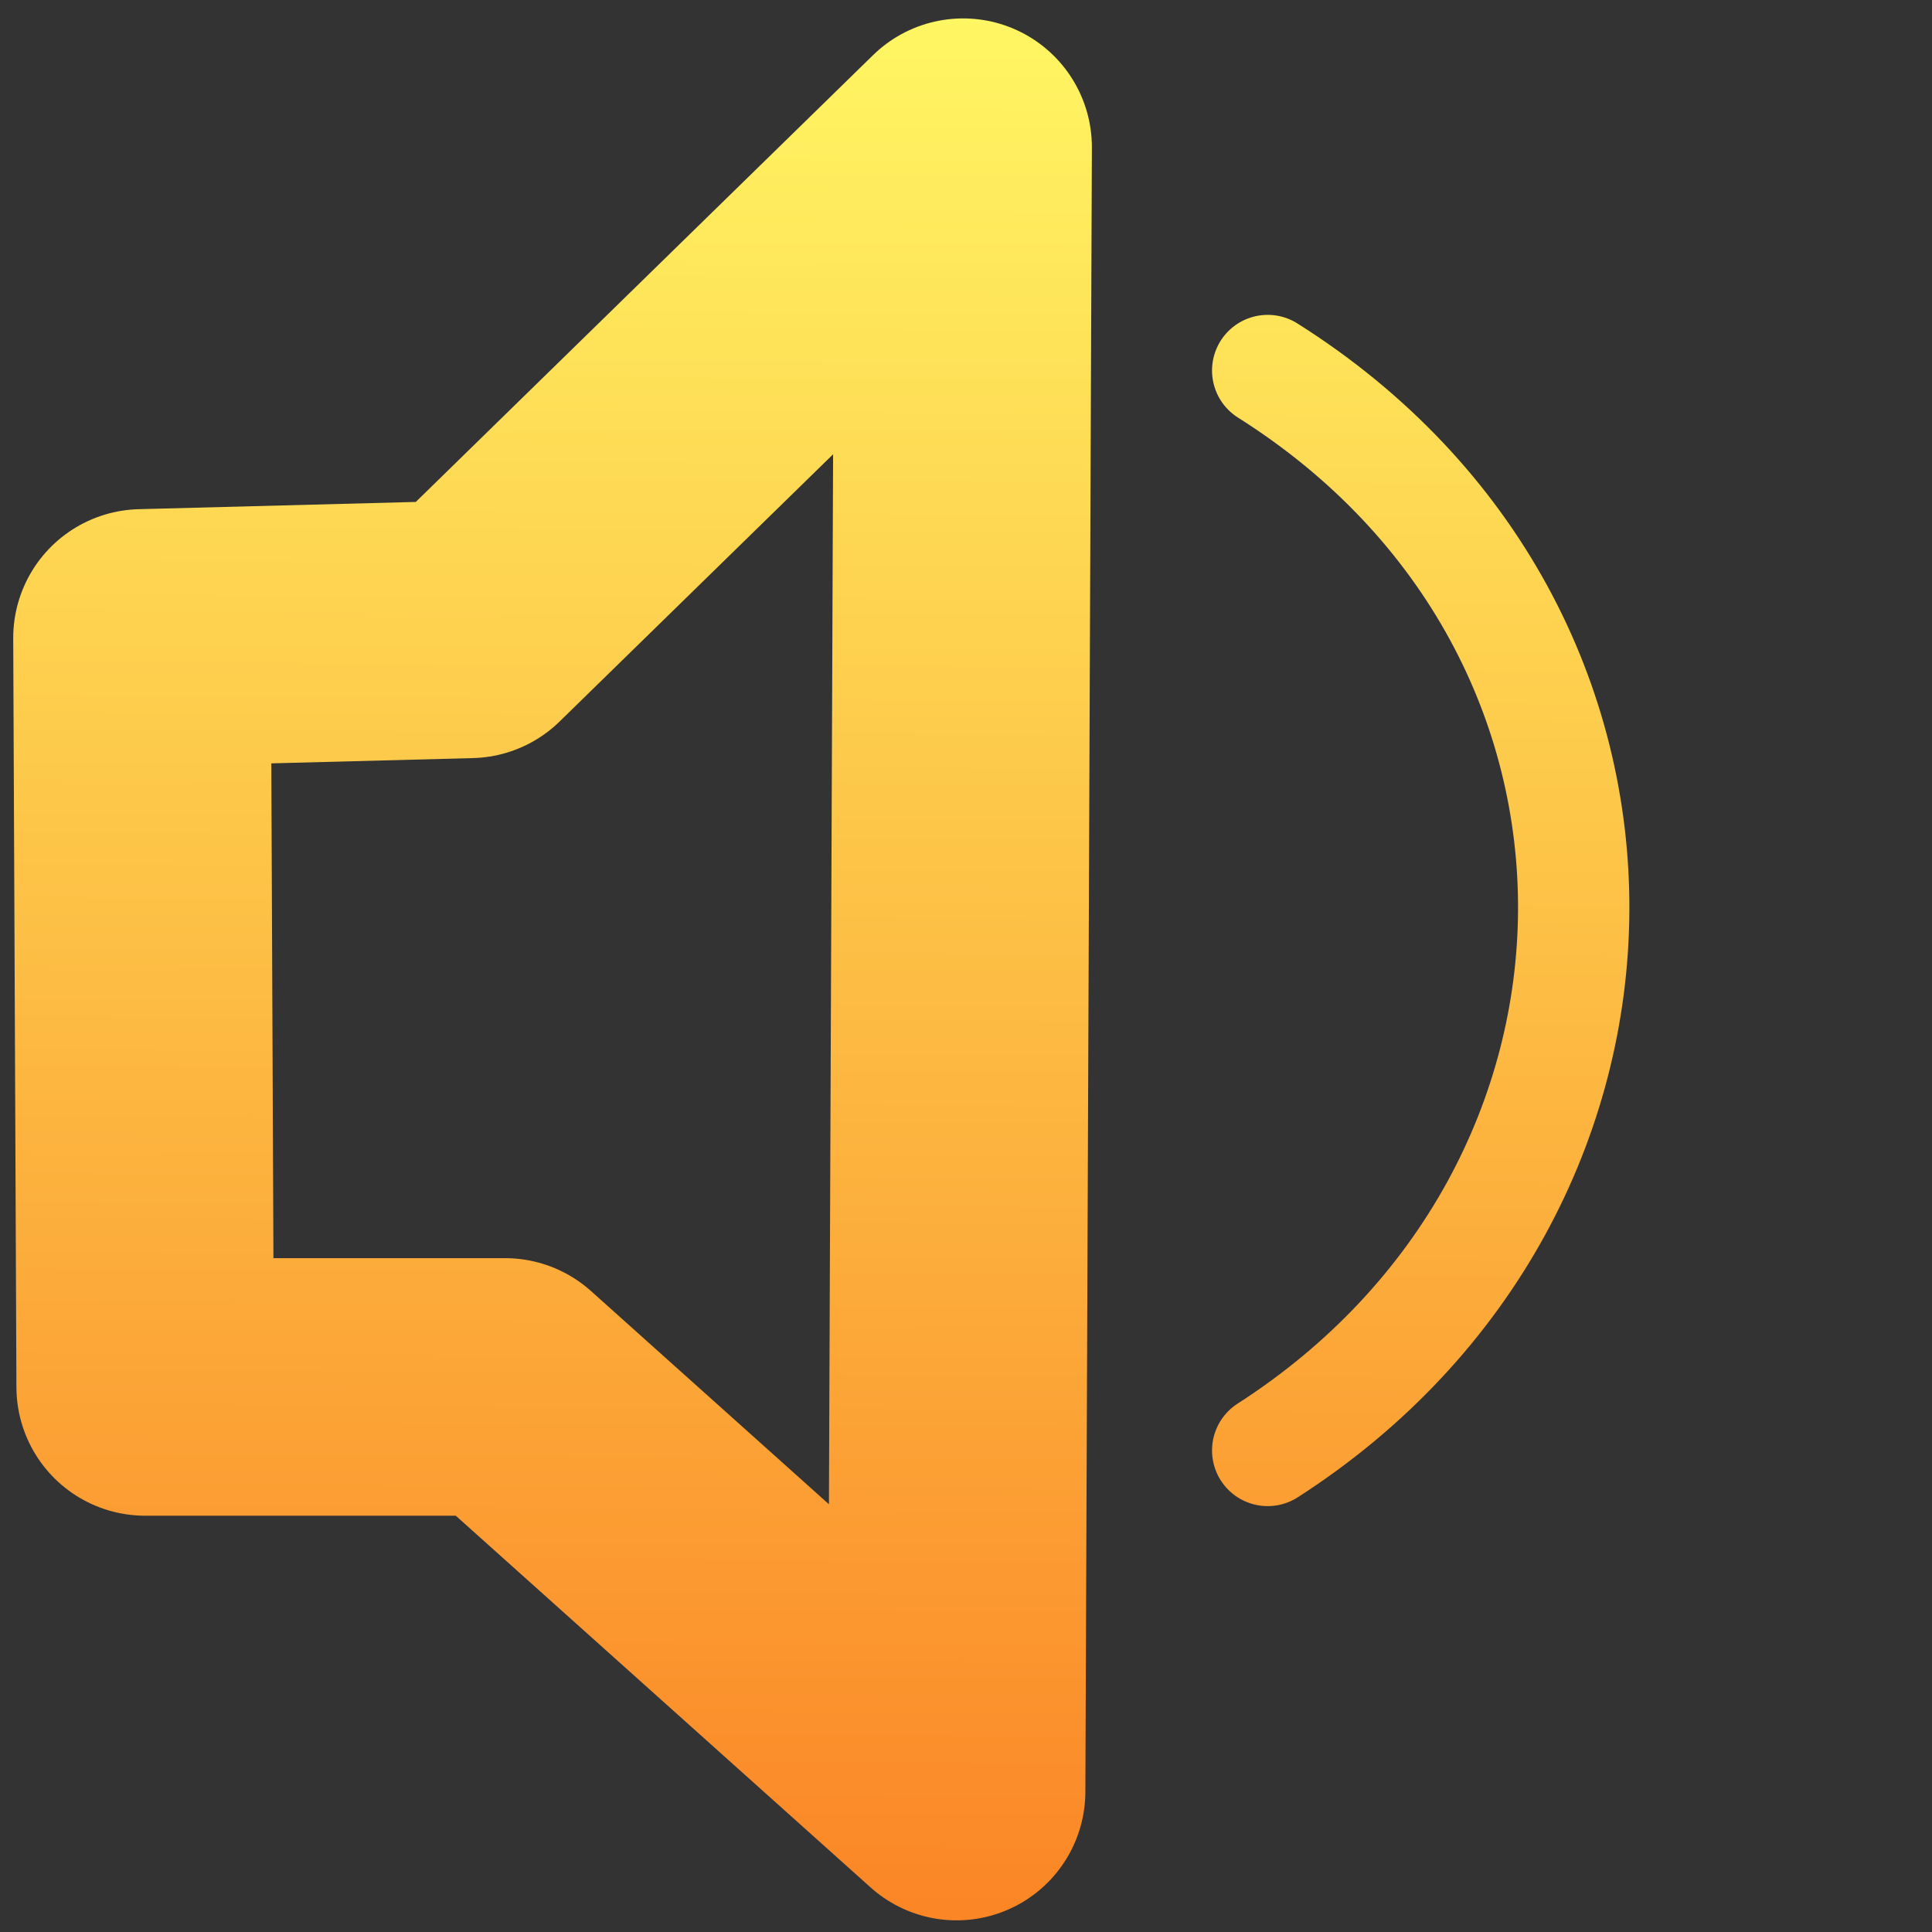<?xml version="1.0" encoding="UTF-8" standalone="no"?>
<svg
   xmlns:dc="http://purl.org/dc/elements/1.1/"
   xmlns:cc="http://creativecommons.org/ns#"
   xmlns:rdf="http://www.w3.org/1999/02/22-rdf-syntax-ns#"
   xmlns:svg="http://www.w3.org/2000/svg"
   xmlns="http://www.w3.org/2000/svg"
   xmlns:xlink="http://www.w3.org/1999/xlink"
   id="Layer_1"
   style="enable-background:new 0 0 32 32;"
   xml:space="preserve"
   height="32px"
   viewBox="0 0 32 32"
   width="32px"
   version="1.1"><rect x="0" y="0" width="32" height="32" fill="#333333" stroke="none"/><defs
     id="defs7"><linearGradient
       id="linearGradient30389"><stop
         id="stop30385"
         offset="0"
         style="stop-color:#fff663;stop-opacity:1;" /><stop
         id="stop30387"
         offset="1"
         style="stop-color:#fb8626;stop-opacity:1" /></linearGradient><marker
       style="overflow:visible"
       id="marker30789"
       refX="0.0"
       refY="0.0"
       orient="auto"><path
         transform="scale(0.8) translate(12.5,0)"
         style="fill-rule:evenodd;stroke:#000000;stroke-width:1pt;stroke-opacity:1;fill:#000000;fill-opacity:1"
         d="M 0.0,0.0 L 5.0,-5.0 L -12.5,0.0 L 5.0,5.0 L 0.0,0.0 z "
         id="path30787" /></marker><marker
       style="overflow:visible"
       id="marker30779"
       refX="0.0"
       refY="0.0"
       orient="auto"><path
         transform="scale(0.8) translate(12.5,0)"
         style="fill-rule:evenodd;stroke:#000000;stroke-width:1pt;stroke-opacity:1;fill:#000000;fill-opacity:1"
         d="M 0.0,0.0 L 5.0,-5.0 L -12.5,0.0 L 5.0,5.0 L 0.0,0.0 z "
         id="path30777" /></marker><marker
       orient="auto"
       refY="0.0"
       refX="0.0"
       id="marker30705"
       style="overflow:visible"><path
         id="path30703"
         d="M 0.0,0.0 L 5.0,-5.0 L -12.5,0.0 L 5.0,5.0 L 0.0,0.0 z "
         style="fill-rule:evenodd;stroke:#000000;stroke-width:1.0pt"
         transform="scale(0.8) translate(12.5,0)" /></marker><marker
       orient="auto"
       refY="0.0"
       refX="0.0"
       id="marker30677"
       style="overflow:visible"><path
         id="path30675"
         d="M 0.0,0.0 L 5.0,-5.0 L -12.5,0.0 L 5.0,5.0 L 0.0,0.0 z "
         style="fill-rule:evenodd;stroke:#000000;stroke-width:1.0pt"
         transform="scale(0.8) translate(12.5,0)" /></marker><marker
       orient="auto"
       refY="0.0"
       refX="0.0"
       id="marker30655"
       style="overflow:visible"><path
         id="path30653"
         d="M 0.0,0.0 L 5.0,-5.0 L -12.5,0.0 L 5.0,5.0 L 0.0,0.0 z "
         style="fill-rule:evenodd;stroke:#000000;stroke-width:1.0pt"
         transform="scale(0.8) translate(12.5,0)" /></marker><marker
       orient="auto"
       refY="0.0"
       refX="0.0"
       id="marker30639"
       style="overflow:visible"><path
         id="path30637"
         d="M 0.0,0.0 L 5.0,-5.0 L -12.5,0.0 L 5.0,5.0 L 0.0,0.0 z "
         style="fill-rule:evenodd;stroke:#000000;stroke-width:1.0pt"
         transform="scale(0.8) translate(12.5,0)" /></marker><marker
       orient="auto"
       refY="0.0"
       refX="0.0"
       id="Arrow1Lstart"
       style="overflow:visible"><path
         id="path6959"
         d="M 0.0,0.0 L 5.0,-5.0 L -12.5,0.0 L 5.0,5.0 L 0.0,0.0 z "
         style="fill-rule:evenodd;stroke:#000000;stroke-width:1.0pt"
         transform="scale(0.8) translate(12.5,0)" /></marker><linearGradient
       gradientUnits="userSpaceOnUse"
       y2="31.57"
       x2="14.194"
       y1="0.271"
       x1="14.378"
       id="linearGradient30391"
       xlink:href="#linearGradient30389" /></defs><g
     style="stroke:url(#linearGradient30391)"
     id="g30341"><path
       id="path30605"
       d="m 2.352,10.566 0.053,12.406 h 5.96 l 7.479,6.702 0.108,-27.236 -8.173,7.986 z"
       style="fill:none;stroke:url(#linearGradient30391);stroke-width:4.266;stroke-linecap:butt;stroke-linejoin:round;stroke-miterlimit:4;stroke-dasharray:none;stroke-opacity:1" /><path
       id="path30926"
       d="m 19.97,9.143 c 3.853,2.958 3.764,9.326 0,12.271"
       style="fill:none;stroke:url(#linearGradient30391);stroke-width:1px;stroke-linecap:round;stroke-linejoin:miter;stroke-opacity:1" /><path
       style="fill:none;stroke:url(#linearGradient30391);stroke-width:1.844;stroke-linecap:round;stroke-linejoin:miter;stroke-miterlimit:4;stroke-dasharray:none;stroke-opacity:1"
       d="m 20.997,6.137 c 6.837,4.312 6.679,13.595 0,17.887"
       id="path30928" /><path
       id="path30930"
       d="m 22.488,2.288 c 10.104,6.302 9.872,19.868 0,26.14"
       style="fill:none;stroke:url(#linearGradient30391);stroke-width:2.709;stroke-linecap:round;stroke-linejoin:miter;stroke-miterlimit:4;stroke-dasharray:none;stroke-opacity:1" /></g></svg>
